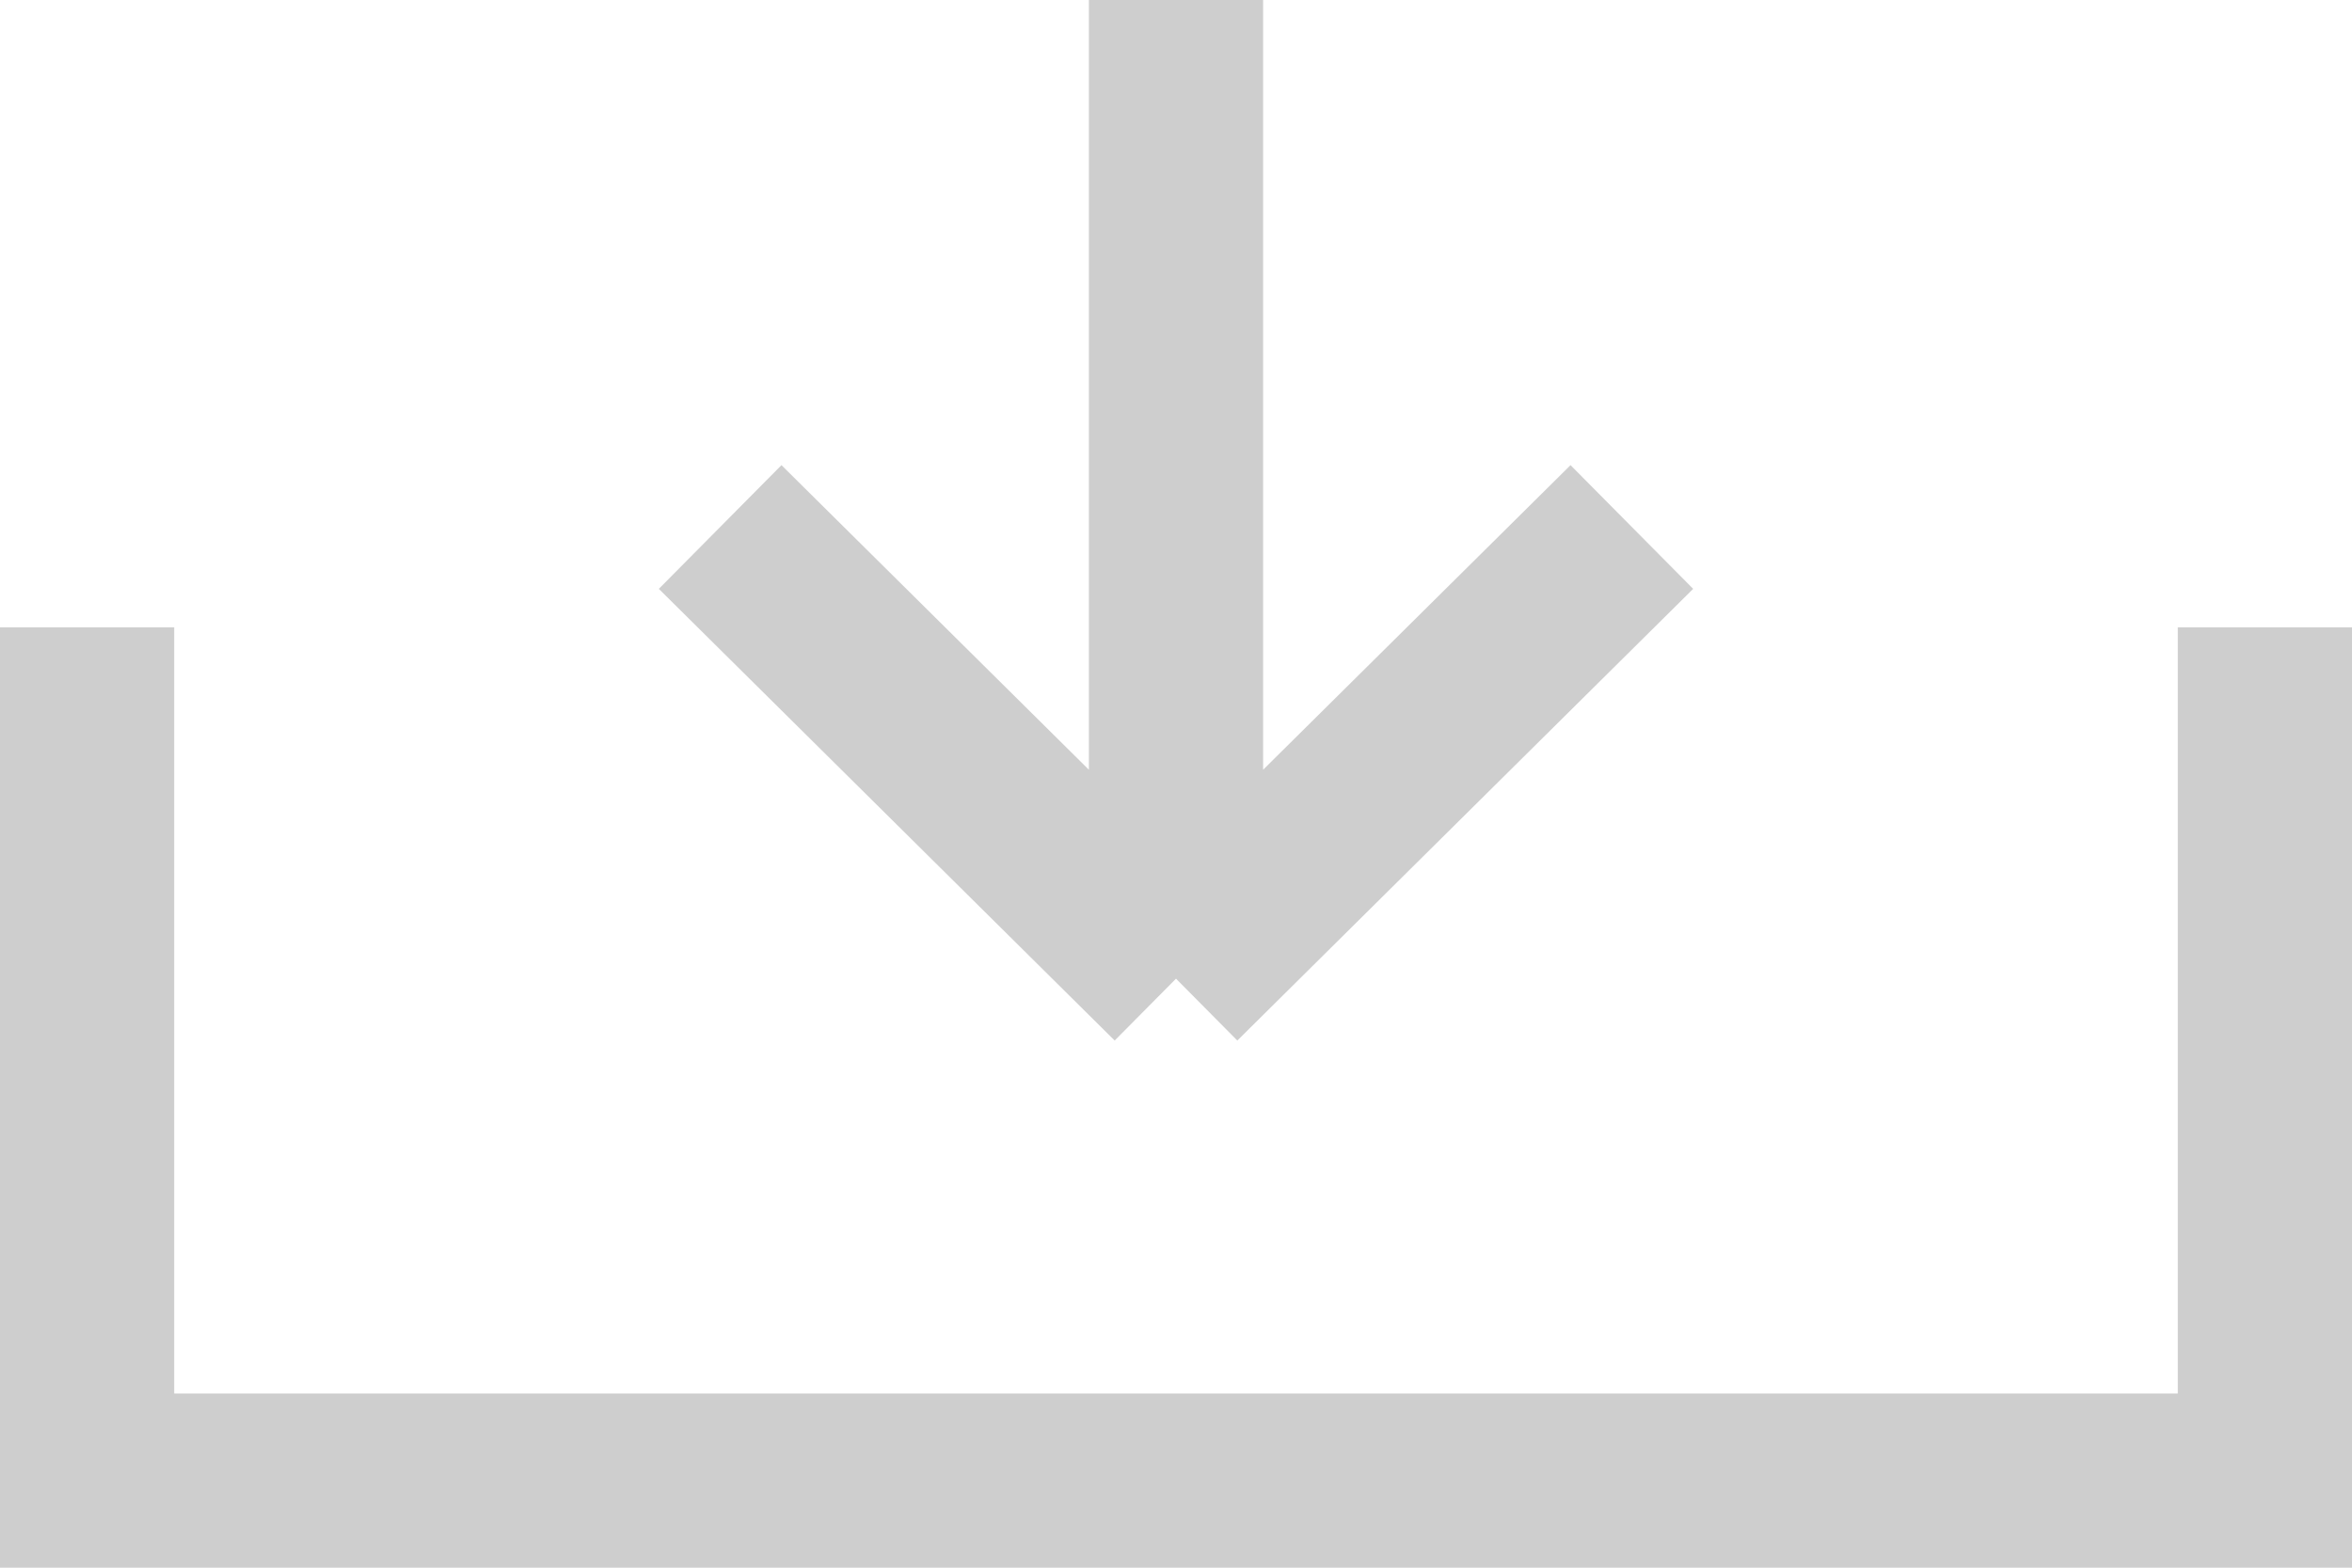 <svg width="27" height="18" viewBox="0 0 27 18" fill="none" xmlns="http://www.w3.org/2000/svg">
<path d="M1 7.203V17H13.5H26V7.203M13.5 0V11.237M13.5 11.237L18.733 6.051M13.5 11.237L8.267 6.051" stroke="#CECECE" stroke-width="2"/>
</svg>
